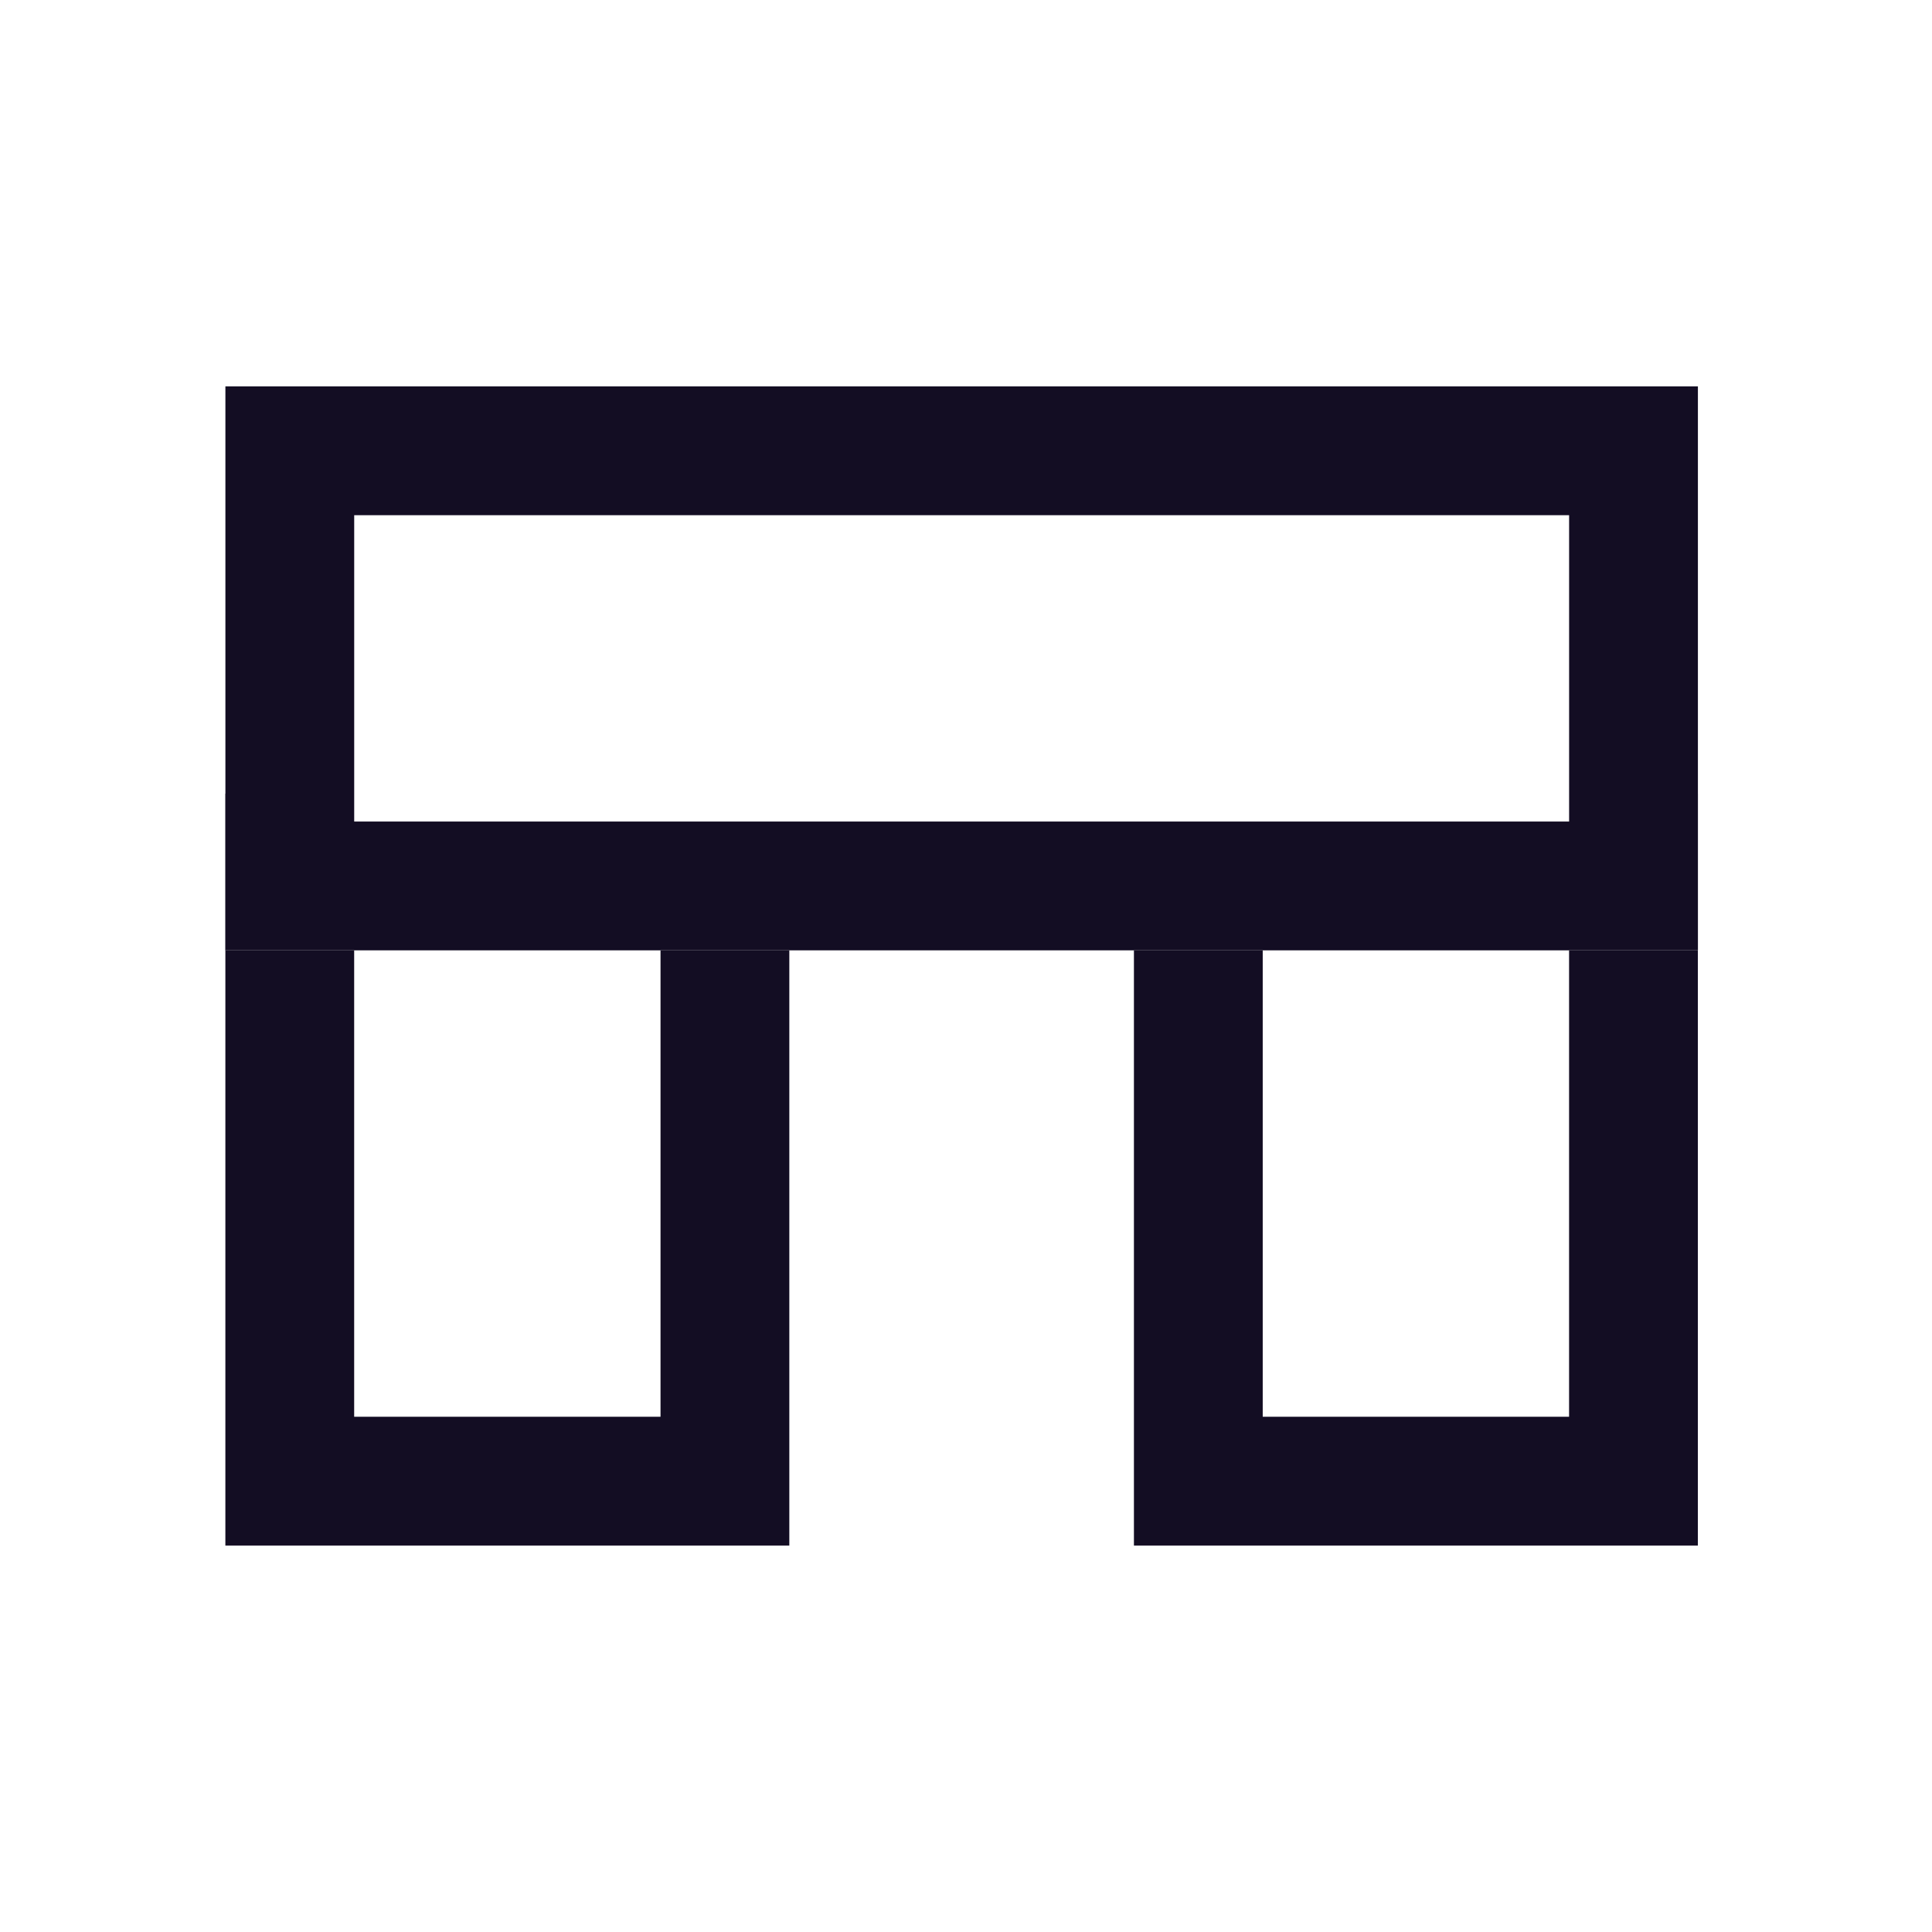 <?xml version="1.0" encoding="UTF-8"?>
<svg width="60px" height="60px" viewBox="0 0 60 60" version="1.1" xmlns="http://www.w3.org/2000/svg" xmlns:xlink="http://www.w3.org/1999/xlink">
    <!-- Generator: Sketch 49 (51002) - http://www.bohemiancoding.com/sketch -->
    <title>Team-players</title>
    <desc>Created with Sketch.</desc>
    <defs>
        <rect id="path-1" x="25.297" y="15.568" width="23.351" height="17.514"></rect>
        <rect id="path-2" x="-2.919" y="15.568" width="23.351" height="17.514"></rect>
        <rect id="path-3" x="0" y="0" width="45.73" height="17.514"></rect>
    </defs>
    <g id="Page-1" stroke="none" stroke-width="1" fill="none" fill-rule="evenodd">
        <g id="Artboard" transform="translate(-129, -121)">
            <g id="Team-players" transform="translate(129, 121)">
                <rect id="Rectangle-23-Copy-6" fill="#FFFFFF" x="0" y="0" width="60" height="60"></rect>
                <g id="Group-9" transform="translate(7, 12)">
                    <g id="Rectangle-25-Copy" transform="translate(36.973, 24.324) rotate(-270) translate(-36.973, -24.324) ">
                        <use fill="#FFFFFF" fill-rule="evenodd" xlink:href="#path-1"></use>
                        <rect stroke="#130D23" stroke-width="4" x="27.297" y="17.568" width="19.351" height="13.514"></rect>
                    </g>
                    <g id="Rectangle-25-Copy-3" transform="translate(8.757, 24.324) rotate(-270) translate(-8.757, -24.324) ">
                        <use fill="#FFFFFF" fill-rule="evenodd" xlink:href="#path-2"></use>
                        <rect stroke="#130D23" stroke-width="4" x="-0.919" y="17.568" width="19.351" height="13.514"></rect>
                    </g>
                    <g id="Rectangle-25-Copy-2" transform="translate(22.865, 8.757) rotate(-360) translate(-22.865, -8.757) ">
                        <use fill="#FFFFFF" fill-rule="evenodd" xlink:href="#path-3"></use>
                        <rect stroke="#130D23" stroke-width="4" x="2" y="2" width="41.73" height="13.514"></rect>
                    </g>
                </g>
            </g>
        </g>
    </g>
</svg>